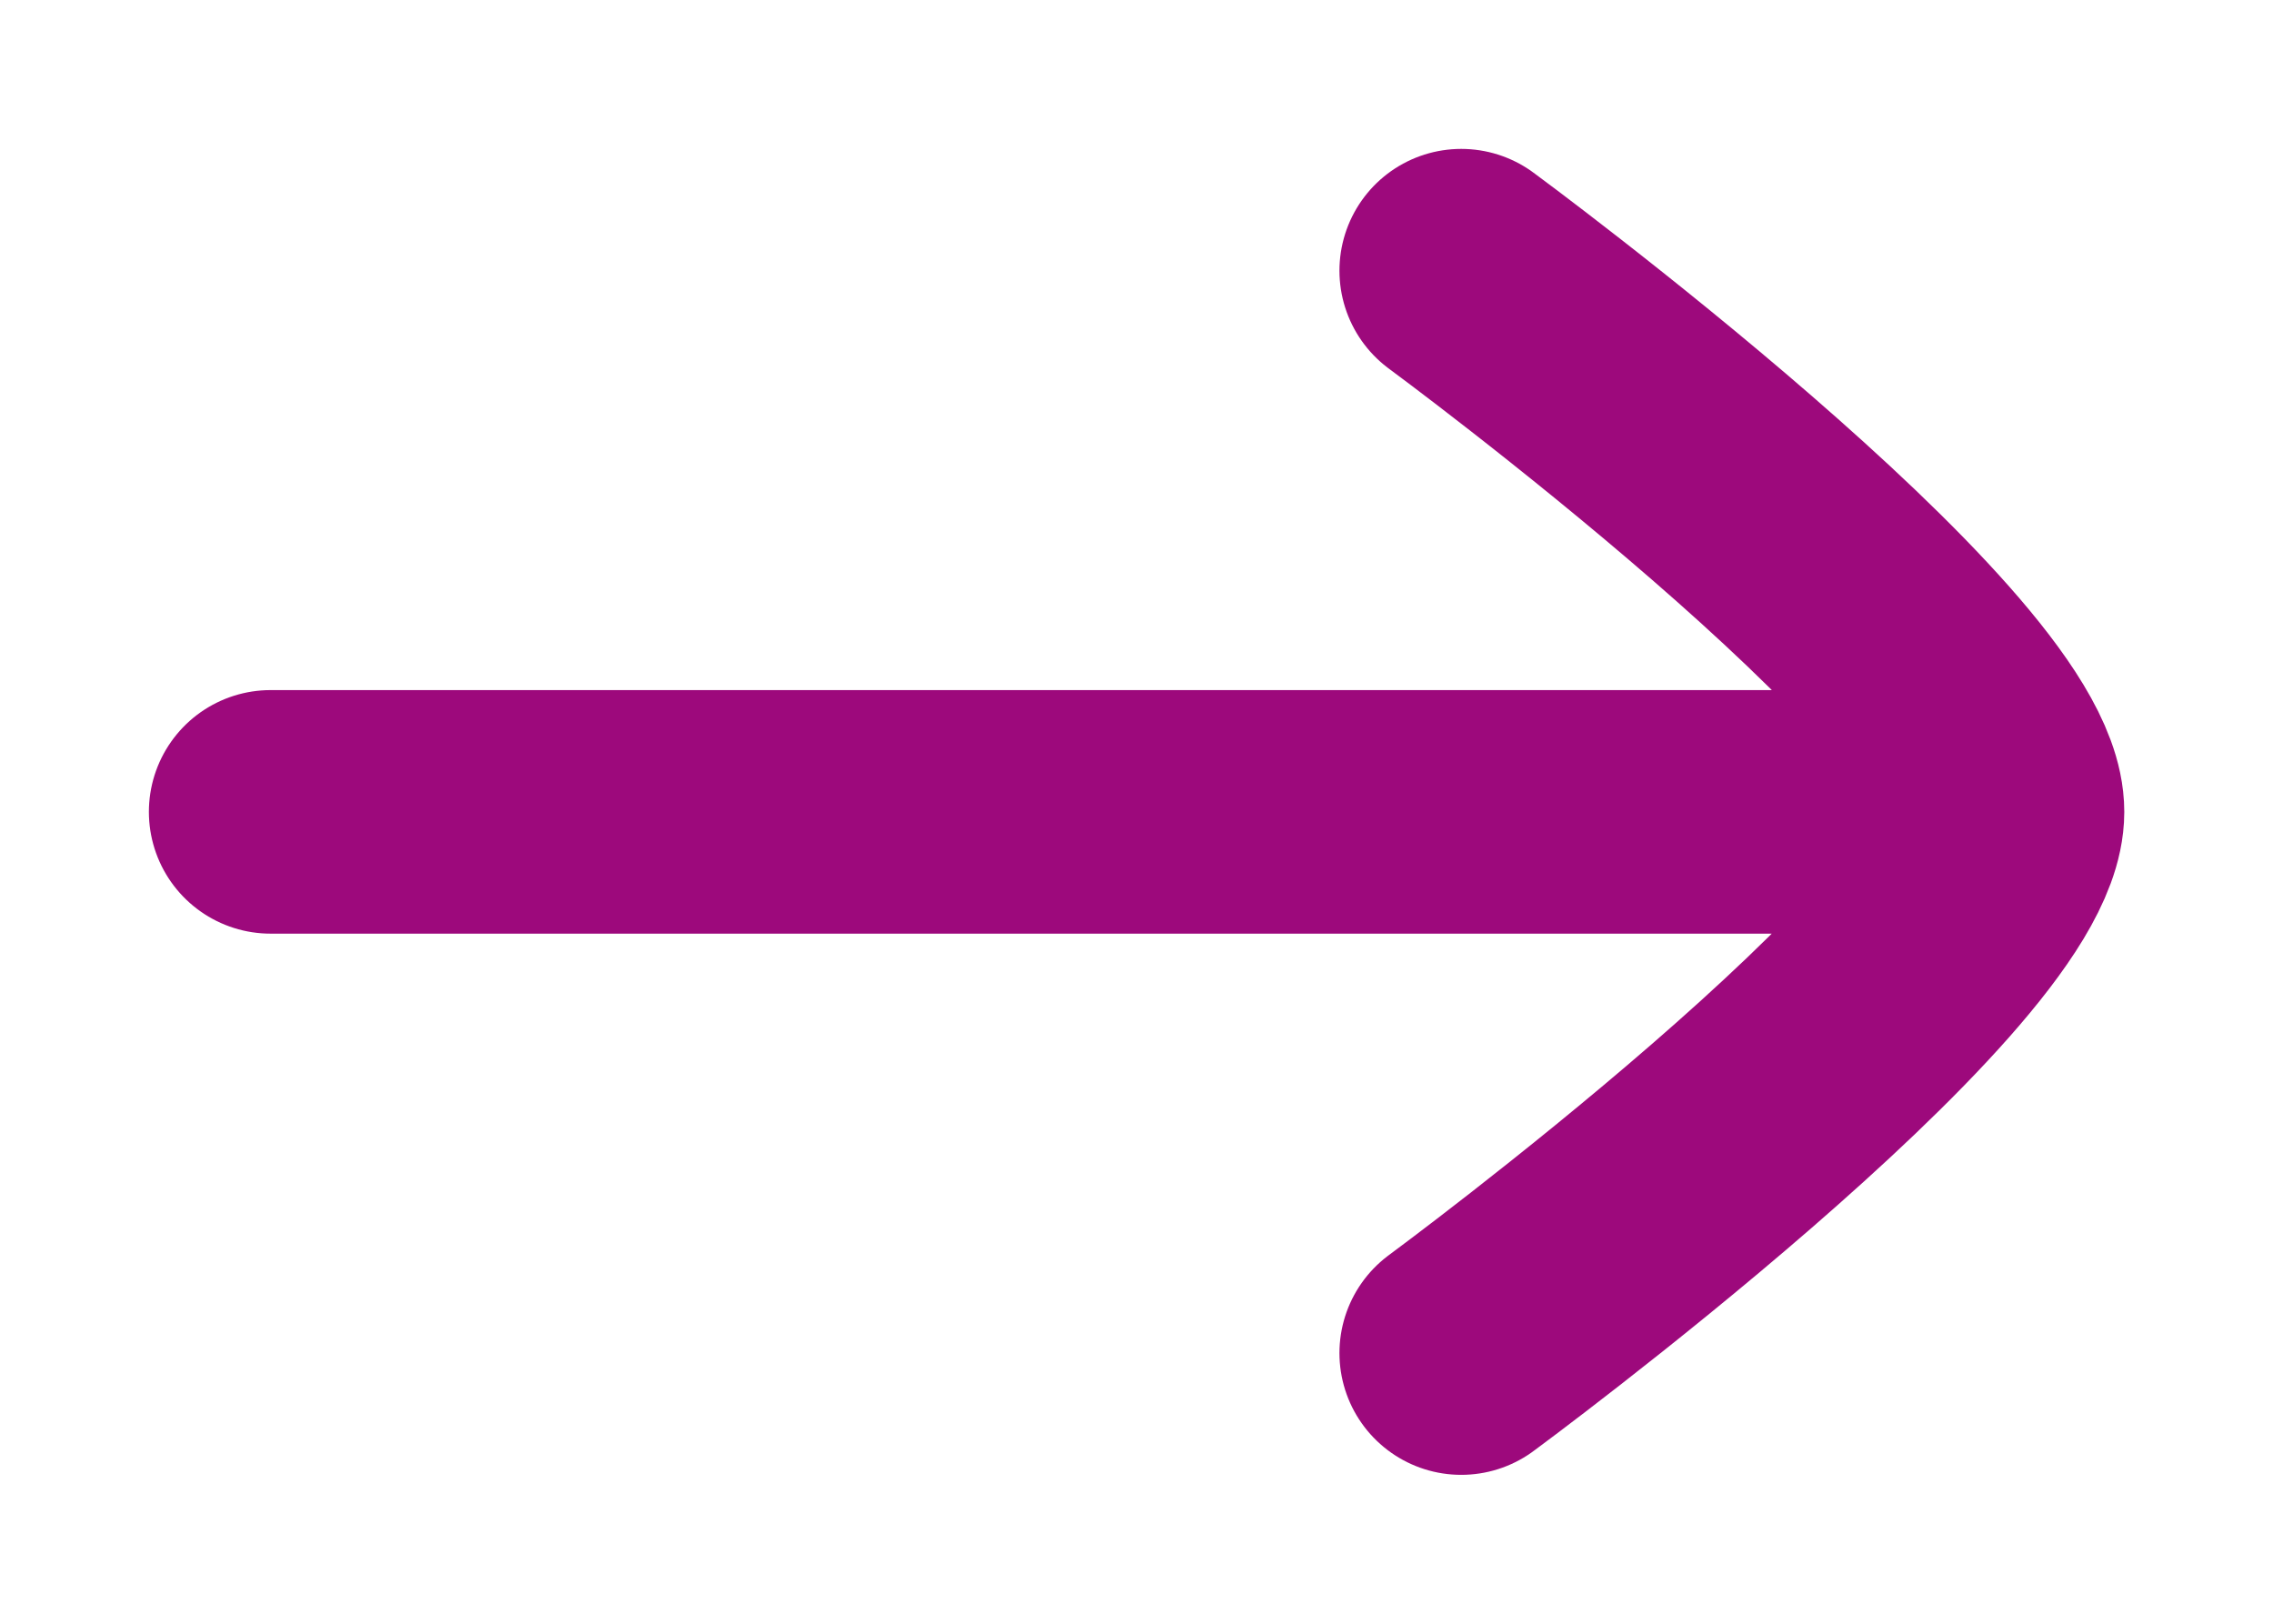 <svg width="14" height="10" fill="none" xmlns="http://www.w3.org/2000/svg"><path d="M12.333 5H1.667M9 8.333S12.333 5.878 12.334 5C12.334 4.122 9 1.667 9 1.667" stroke="#9D097C" stroke-width="1.5" stroke-linecap="round" stroke-linejoin="round"/></svg>